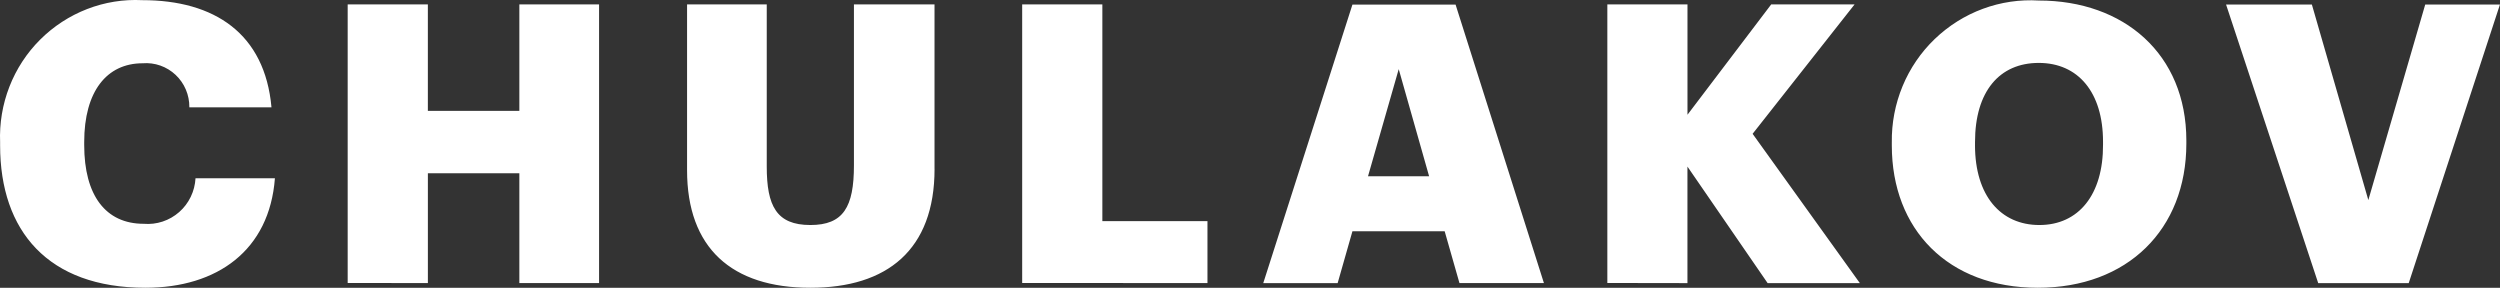 <svg width="139" height="16" viewBox="0 0 139 16" fill="none" xmlns="http://www.w3.org/2000/svg">
<rect x="0" y="0" width="139" height="16" fill="#333333" stroke="none"/>
<path d="M15.285 9.91H10.871C10.851 10.27 10.761 10.622 10.605 10.945C10.449 11.268 10.231 11.556 9.963 11.791C9.693 12.028 9.38 12.207 9.041 12.319C8.703 12.431 8.346 12.473 7.991 12.443C5.87 12.443 4.682 10.861 4.682 8.065V7.896C4.682 5.078 5.937 3.518 7.931 3.518C8.264 3.491 8.598 3.534 8.914 3.645C9.23 3.756 9.52 3.933 9.765 4.164C10.26 4.63 10.535 5.284 10.528 5.966H15.094C14.725 1.871 11.934 0.009 7.91 0.009C6.866 -0.044 5.822 0.124 4.844 0.503C3.867 0.881 2.977 1.461 2.229 2.207C1.487 2.947 0.906 3.837 0.523 4.821C0.14 5.804 -0.036 6.859 0.006 7.916V8.089C0.006 12.837 2.669 16 8.08 16C12.084 16 14.984 13.915 15.285 9.91ZM23.79 15.739V9.635H28.876V15.739H33.308V0.246H28.876V6.163H23.789V0.246H19.331V15.734L23.79 15.739ZM51.959 9.391V0.246H47.479V9.196C47.479 11.515 46.889 12.511 45.056 12.511C43.173 12.511 42.631 11.45 42.631 9.26V0.246H38.201V9.455C38.197 13.79 40.683 16 45.057 16C49.321 16 51.961 13.897 51.961 9.391H51.959ZM67.135 15.739V12.294H61.291V0.245H56.833V15.734L67.135 15.739ZM77.769 3.844L79.459 9.801H76.061L77.769 3.844ZM70.237 15.741H74.373L75.195 12.859H80.324L81.146 15.739H85.842L80.93 0.255H75.195L70.237 15.742V15.741ZM93.822 15.741V9.262L98.28 15.741H103.408L97.445 7.44L103.114 0.246H98.478L93.824 6.379V0.246H89.368V15.734L93.821 15.741H93.822ZM121.561 7.984V7.811C121.561 2.998 118.084 0.03 113.364 0.03C112.305 -0.035 111.244 0.121 110.247 0.49C109.249 0.859 108.337 1.433 107.565 2.175C106.799 2.912 106.191 3.804 105.782 4.793C105.372 5.783 105.169 6.849 105.185 7.923V8.095C105.187 12.748 108.302 16 113.302 16C118.296 16.001 121.561 12.751 121.561 7.984ZM109.811 8.07V7.896C109.811 5.078 111.173 3.498 113.355 3.498C115.536 3.498 116.928 5.123 116.928 7.876V8.048C116.941 10.821 115.575 12.511 113.388 12.511C111.24 12.511 109.81 10.886 109.81 8.07H109.811ZM128.892 15.741H133.925L138.996 0.254H134.842L131.679 11.124L128.541 0.254H123.77L128.892 15.741Z" fill="white"/>
</svg>
